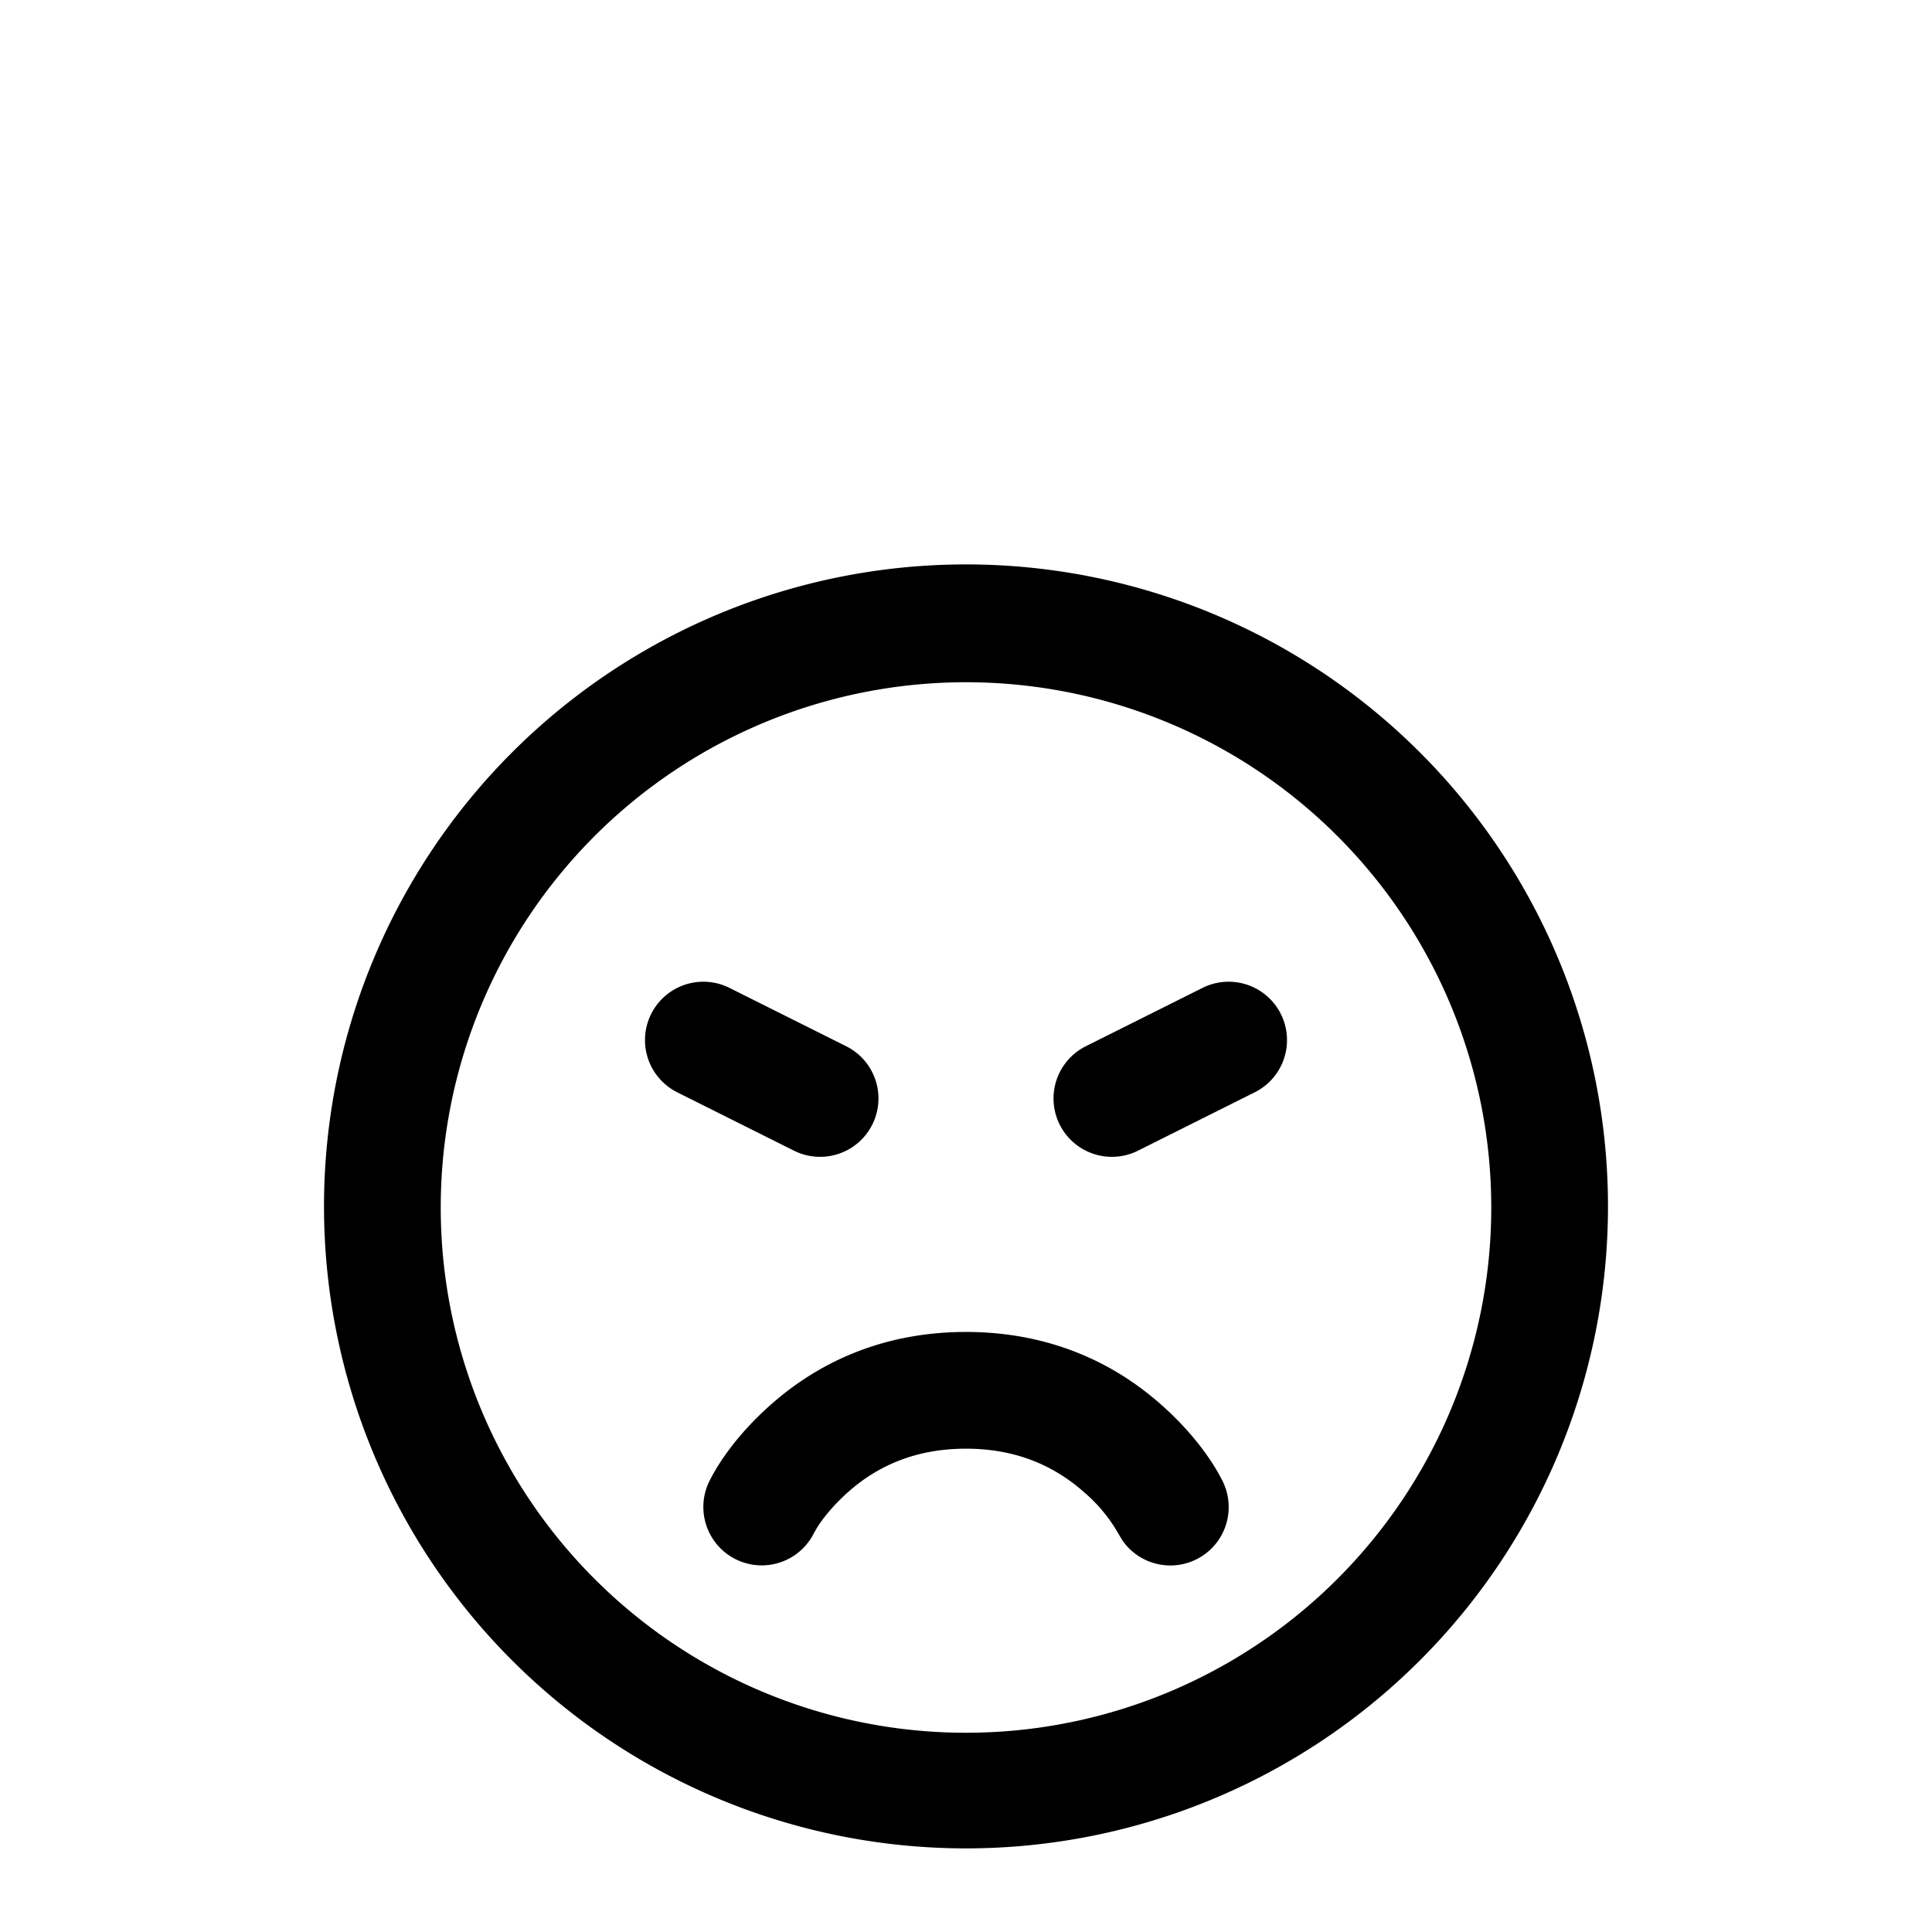 <?xml version="1.0" standalone="no"?><!DOCTYPE svg PUBLIC "-//W3C//DTD SVG 1.1//EN"
        "http://www.w3.org/Graphics/SVG/1.1/DTD/svg11.dtd"><svg viewBox="0 0 1024 1024" version="1.1" xmlns="http://www.w3.org/2000/svg" xmlns:xlink="http://www.w3.org/1999/xlink"><path transform="scale(1, -1) translate(0, -1024)" d="M171.733 384a340.267 340.267 0 1 0 680.533 0 340.267 340.267 0 0 0-680.533 0zM512 662.4a278.4 278.4 0 1 1 0-556.8 278.4 278.4 0 0 1 0 556.8zM512 318.037c41.813 0 76.544-14.592 103.68-38.741 16.341-14.507 26.752-29.227 32.256-40.192a30.933 30.933 0 0 0-52.992-31.616l-2.347 3.925a82.219 82.219 0 0 1-18.005 21.675c-16.341 14.507-36.779 23.083-62.592 23.083-25.856 0-46.251-8.533-62.592-23.083-8.107-7.253-13.653-14.336-16.555-19.115l-1.451-2.56a30.933 30.933 0 1 0-55.339 27.691c5.504 10.965 15.915 25.685 32.256 40.192 27.136 24.149 61.867 38.741 103.68 38.741zM386.645 500.395a30.933 30.933 0 0 1-27.691-55.339l61.867-30.933a30.933 30.933 0 0 1 27.691 55.339l-61.867 30.933zM665.045 445.056a30.933 30.933 0 1 1-27.691 55.339l-61.867-30.933a30.933 30.933 0 0 1 27.691-55.339l61.867 30.933z"/></svg>